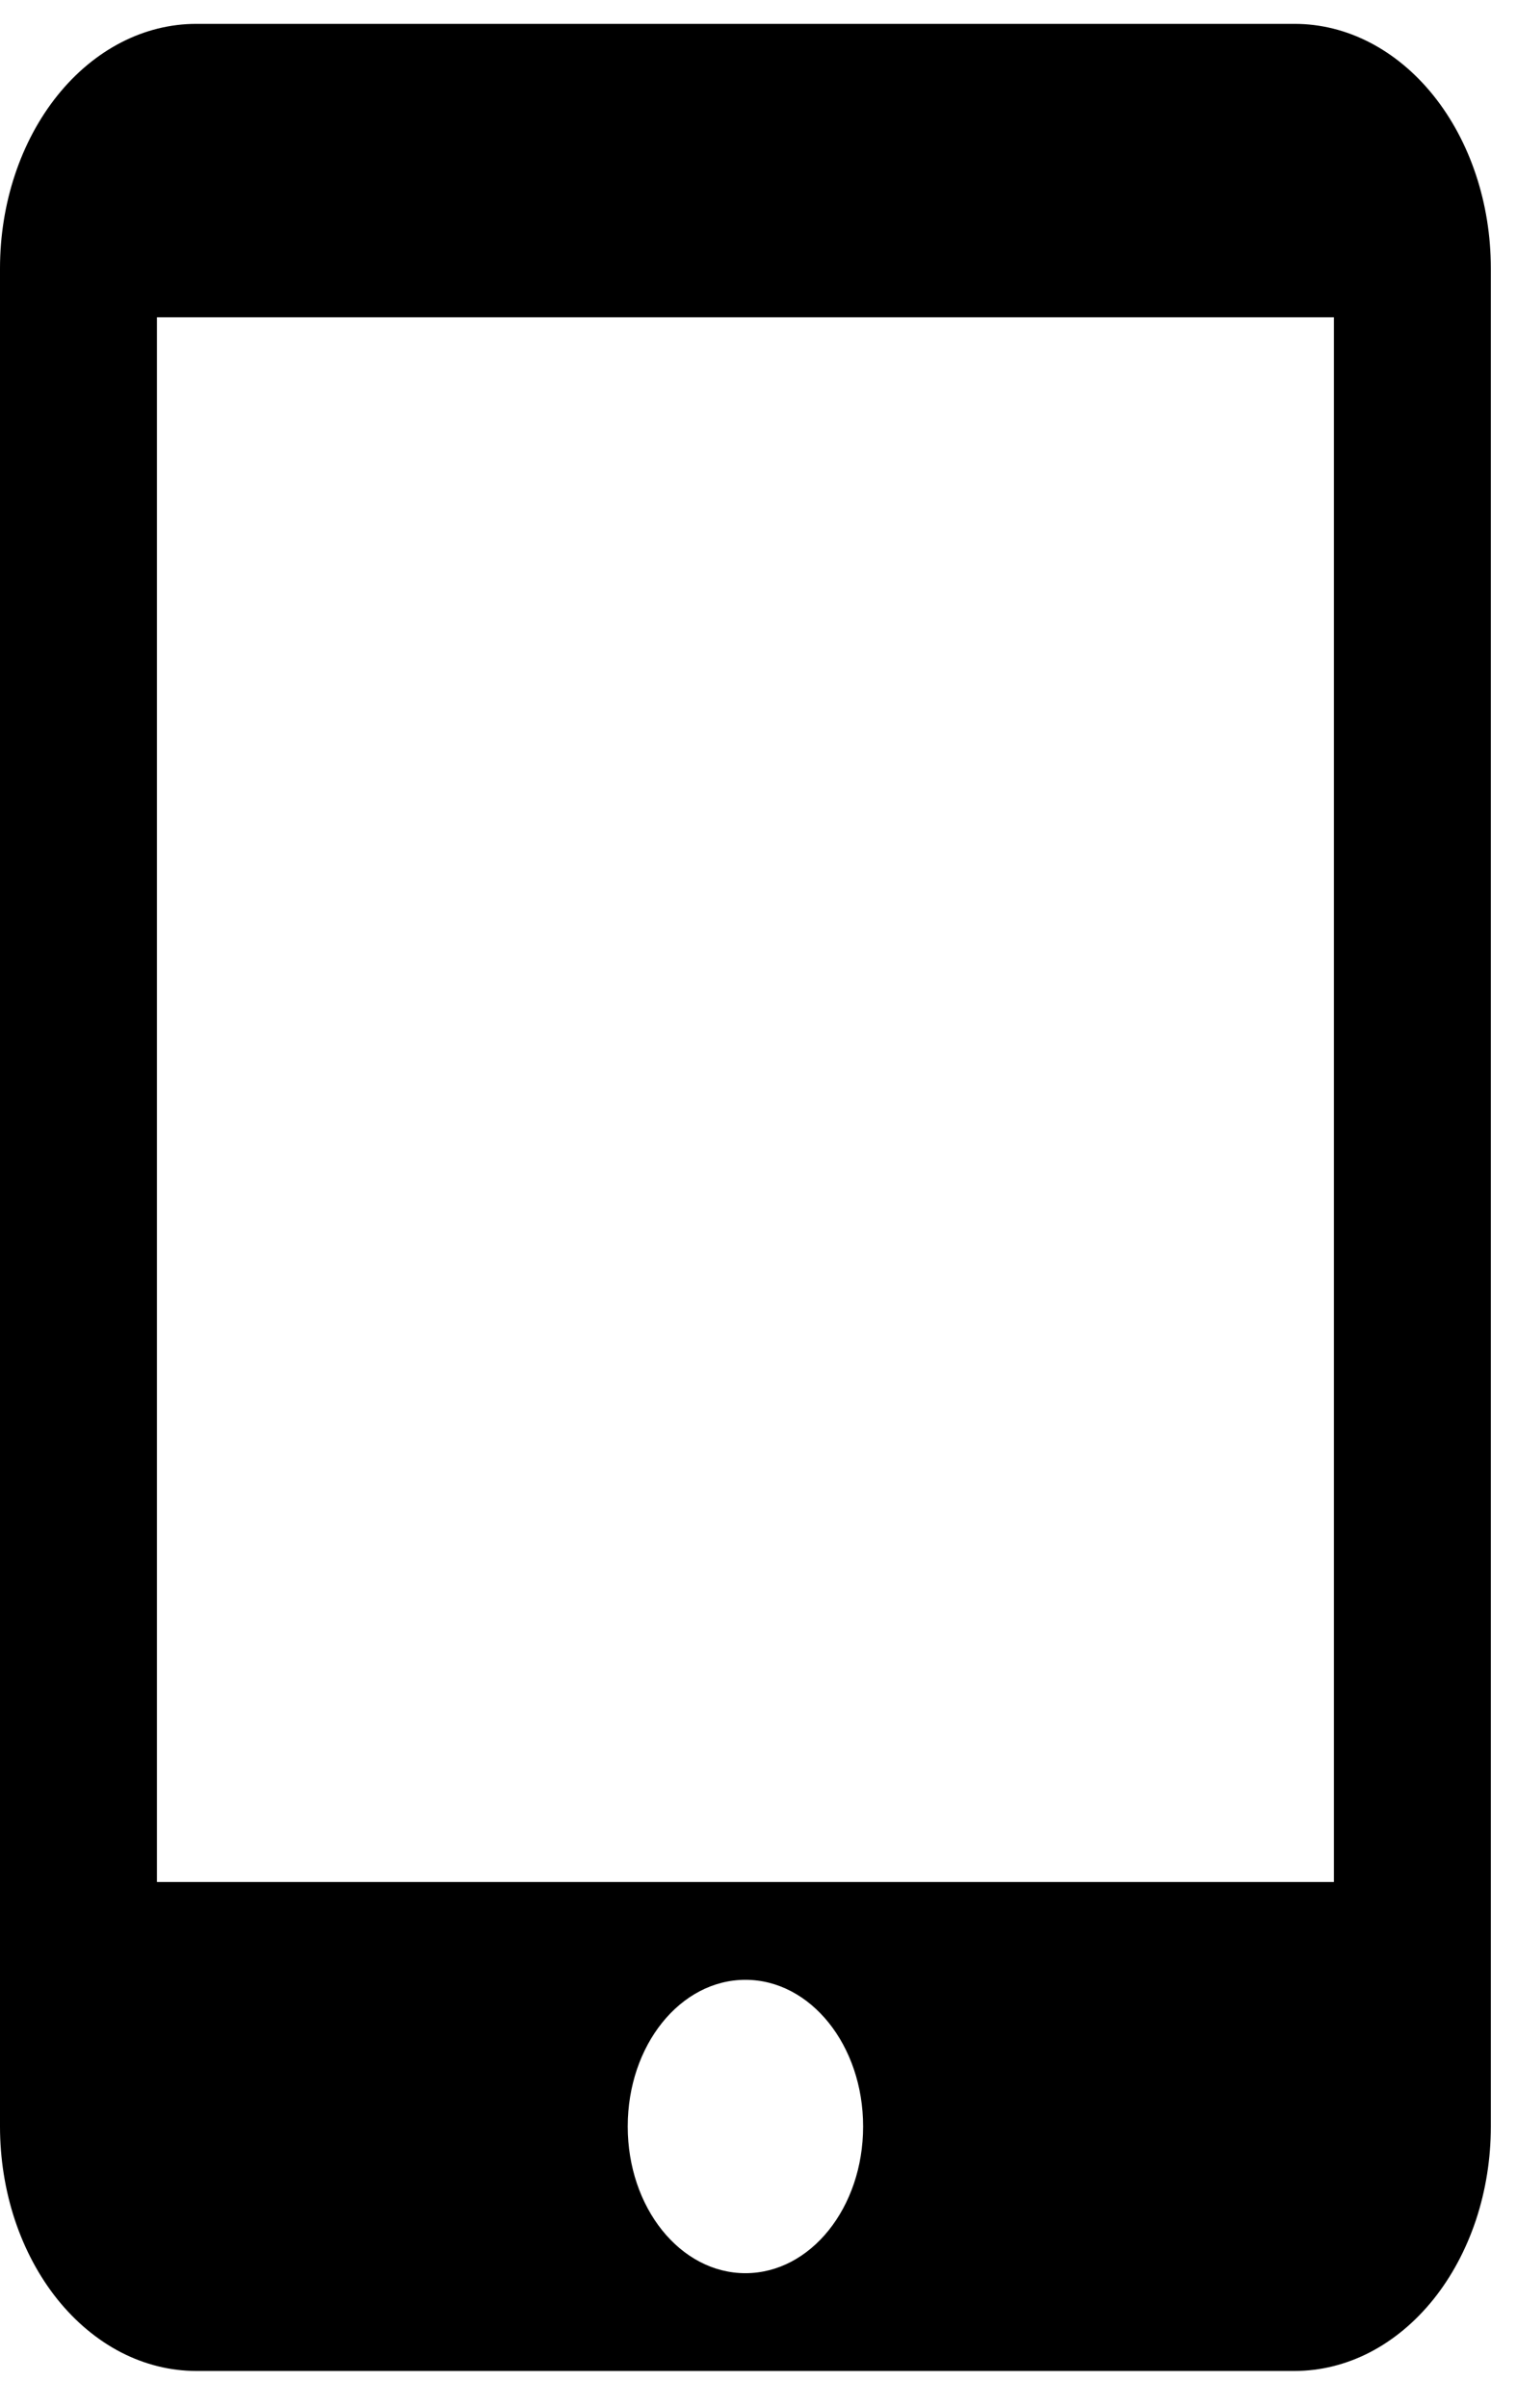 <svg width="29" height="46" viewBox="0 0 29 46" fill="none" xmlns="http://www.w3.org/2000/svg">
<path d="M24.75 0.456H3.75C2.755 0.456 1.802 0.948 1.098 1.824C0.395 2.7 0 3.888 0 5.127V40.627C0 41.241 0.097 41.848 0.285 42.415C0.474 42.981 0.75 43.496 1.098 43.93C1.447 44.364 1.86 44.708 2.315 44.943C2.77 45.177 3.258 45.298 3.75 45.298H24.75C25.242 45.298 25.73 45.177 26.185 44.943C26.64 44.708 27.053 44.364 27.402 43.93C27.75 43.496 28.026 42.981 28.215 42.415C28.403 41.848 28.5 41.241 28.5 40.627V5.127C28.5 3.888 28.105 2.7 27.402 1.824C26.698 0.948 25.745 0.456 24.75 0.456V0.456ZM14.25 43.43C13.005 43.43 12 42.178 12 40.627C12 39.076 13.005 37.825 14.25 37.825C15.495 37.825 16.5 39.076 16.5 40.627C16.5 42.178 15.495 43.43 14.25 43.43ZM25.5 35.956H3V6.061H25.5V35.956Z" fill="black"/>
</svg>
